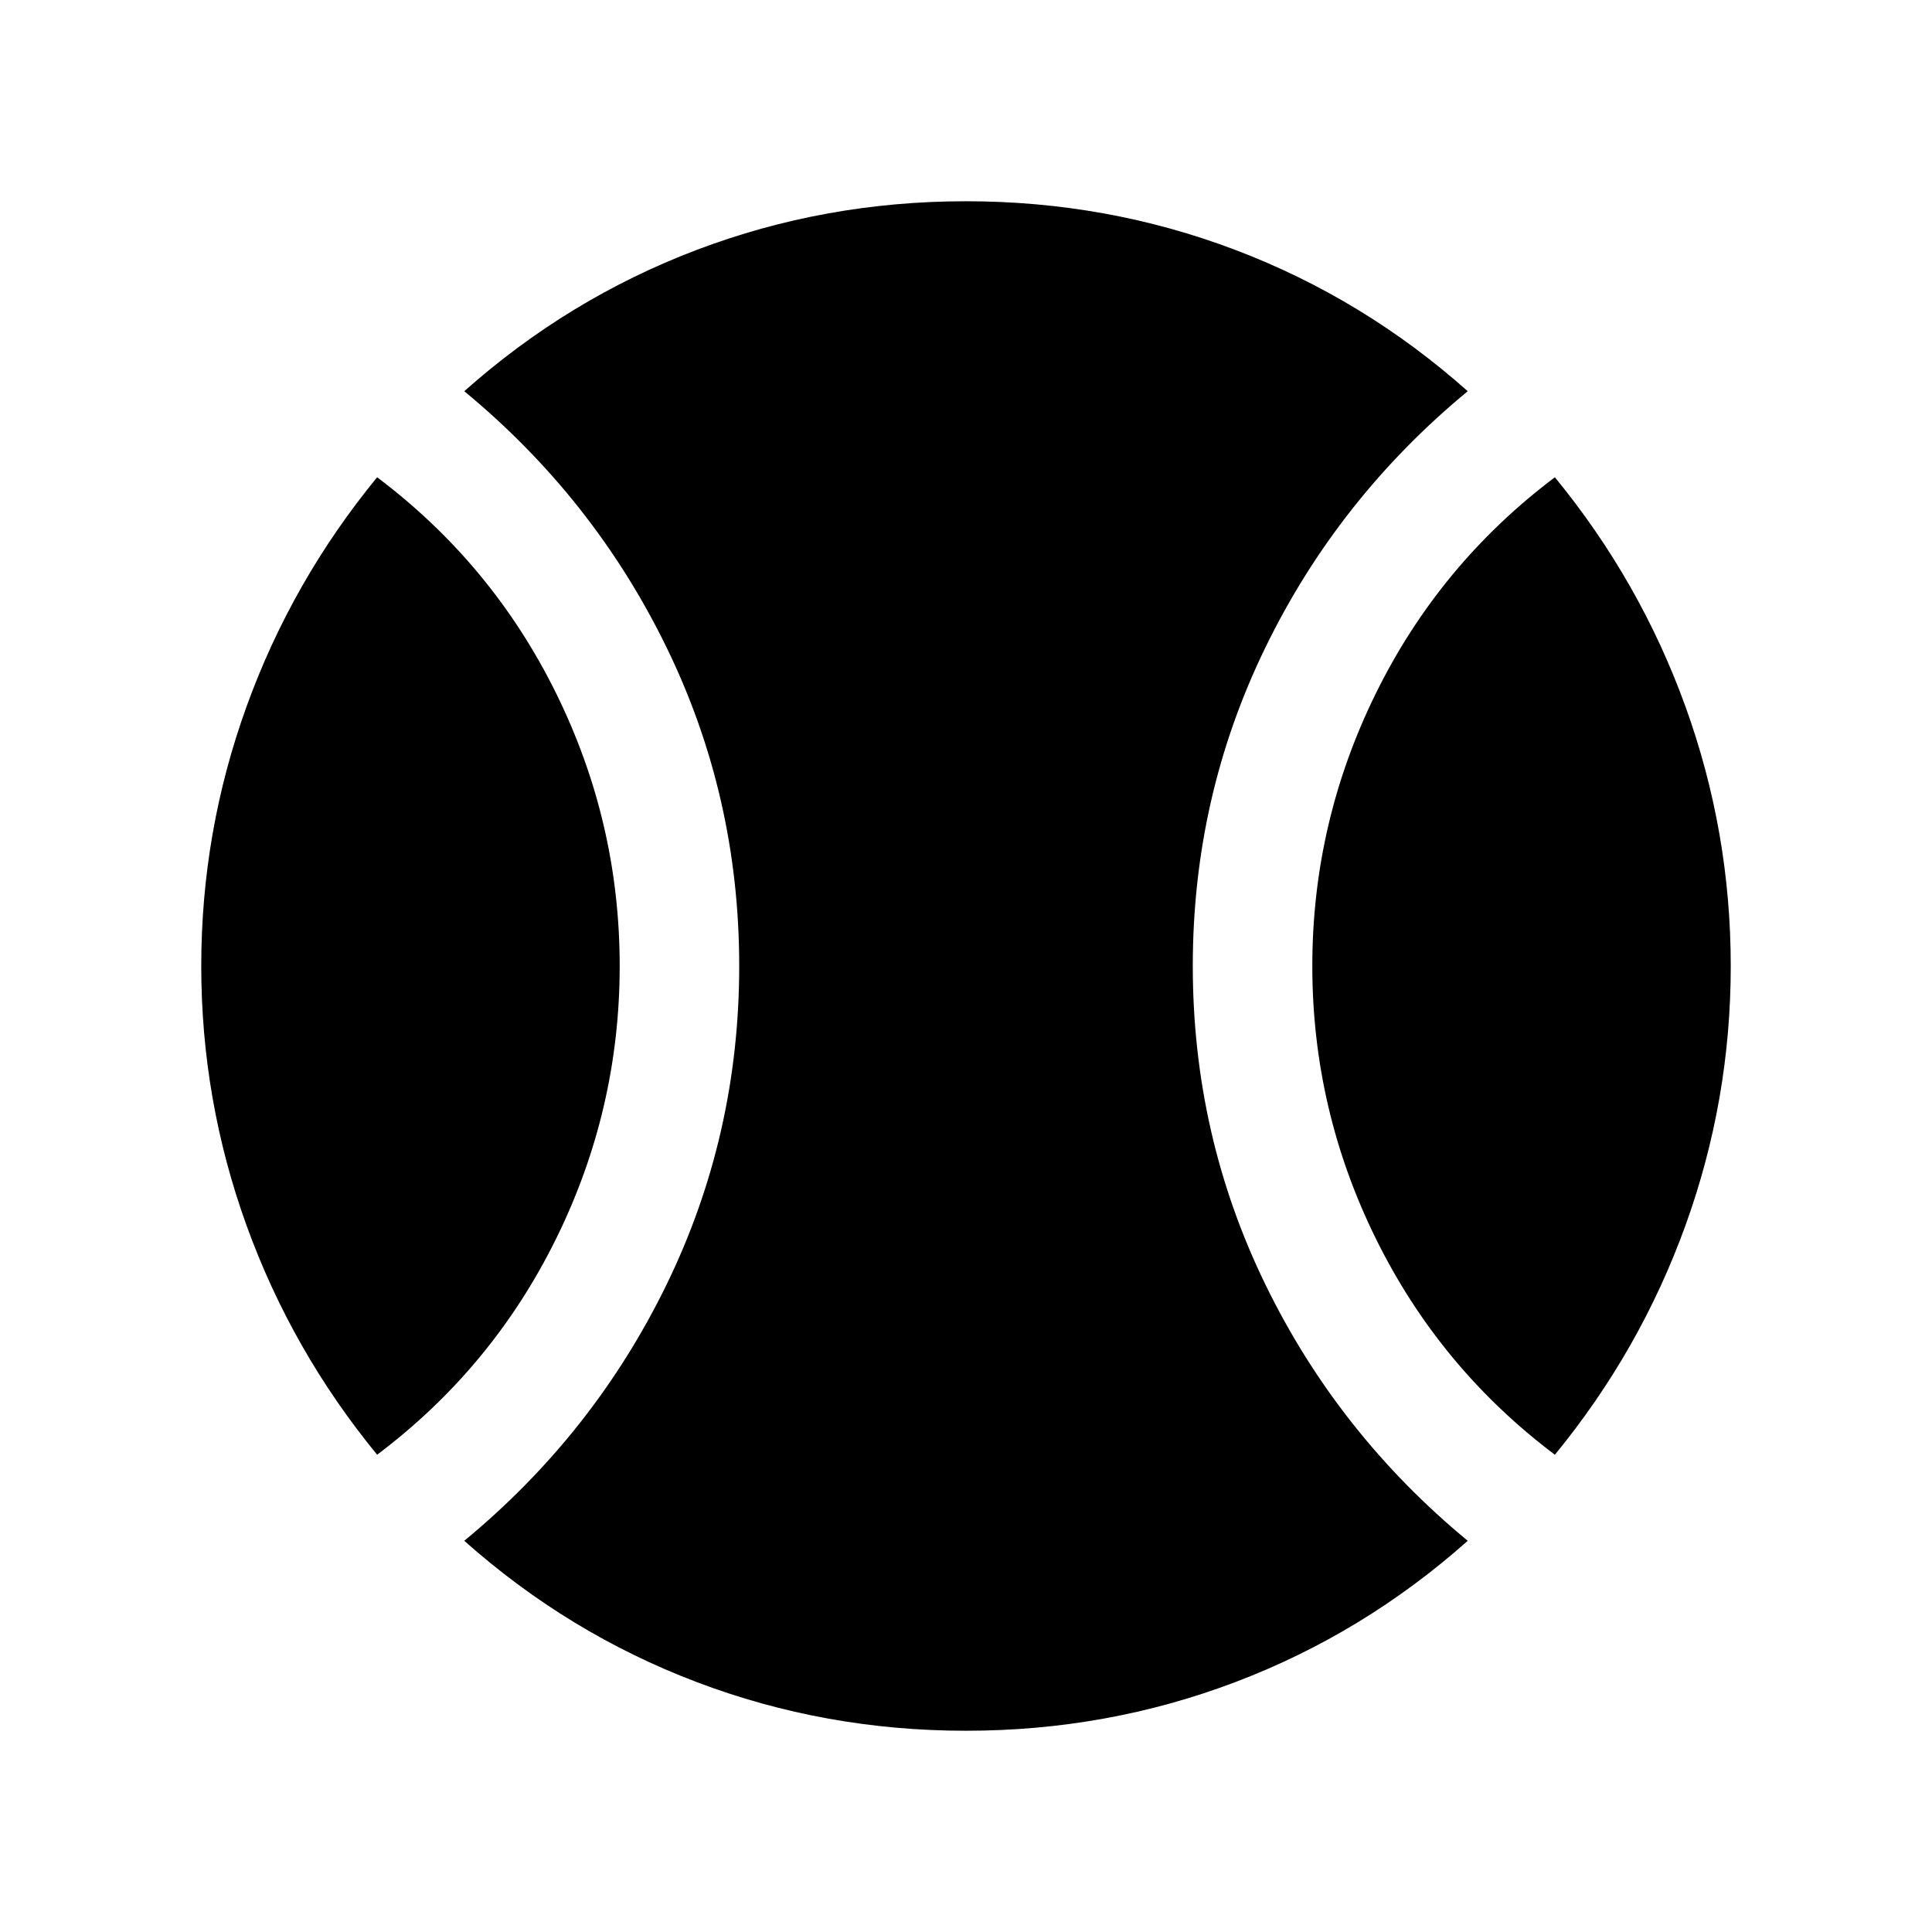 <svg xmlns="http://www.w3.org/2000/svg" height="24" viewBox="0 -960 960 960" width="24"><path d="M187.39-237.15Q145-288.85 122.5-351.09 100-413.34 100-480t22.5-128.91q22.5-62.24 64.89-113.94 57.23 43.08 88.88 107.22 31.65 64.13 31.65 135.61 0 71.48-31.65 135.64-31.65 64.15-88.88 107.23ZM480.01-100q-70.09 0-133.86-24.19-63.76-24.2-115.46-70.2 64.39-53.15 100.5-127.26 36.12-74.12 36.12-158.35 0-84.23-36.12-158.35-36.11-74.11-100.5-127.26 51.7-46 115.45-70.2Q409.9-860 479.99-860t133.86 24.19q63.76 24.2 115.46 70.2-64.39 53.15-100.5 127.26-36.12 74.12-36.12 158.35 0 84.23 36.12 158.35 36.11 74.11 100.5 127.26-51.7 46-115.45 70.2Q550.1-100 480.01-100Zm292.6-137.15q-57.23-43.08-88.88-107.22-31.65-64.13-31.65-135.61 0-71.48 31.65-135.64 31.65-64.15 88.88-107.23 42.39 51.7 64.89 113.94Q860-546.66 860-480t-22.5 128.91q-22.5 62.24-64.89 113.94Z"/></svg>